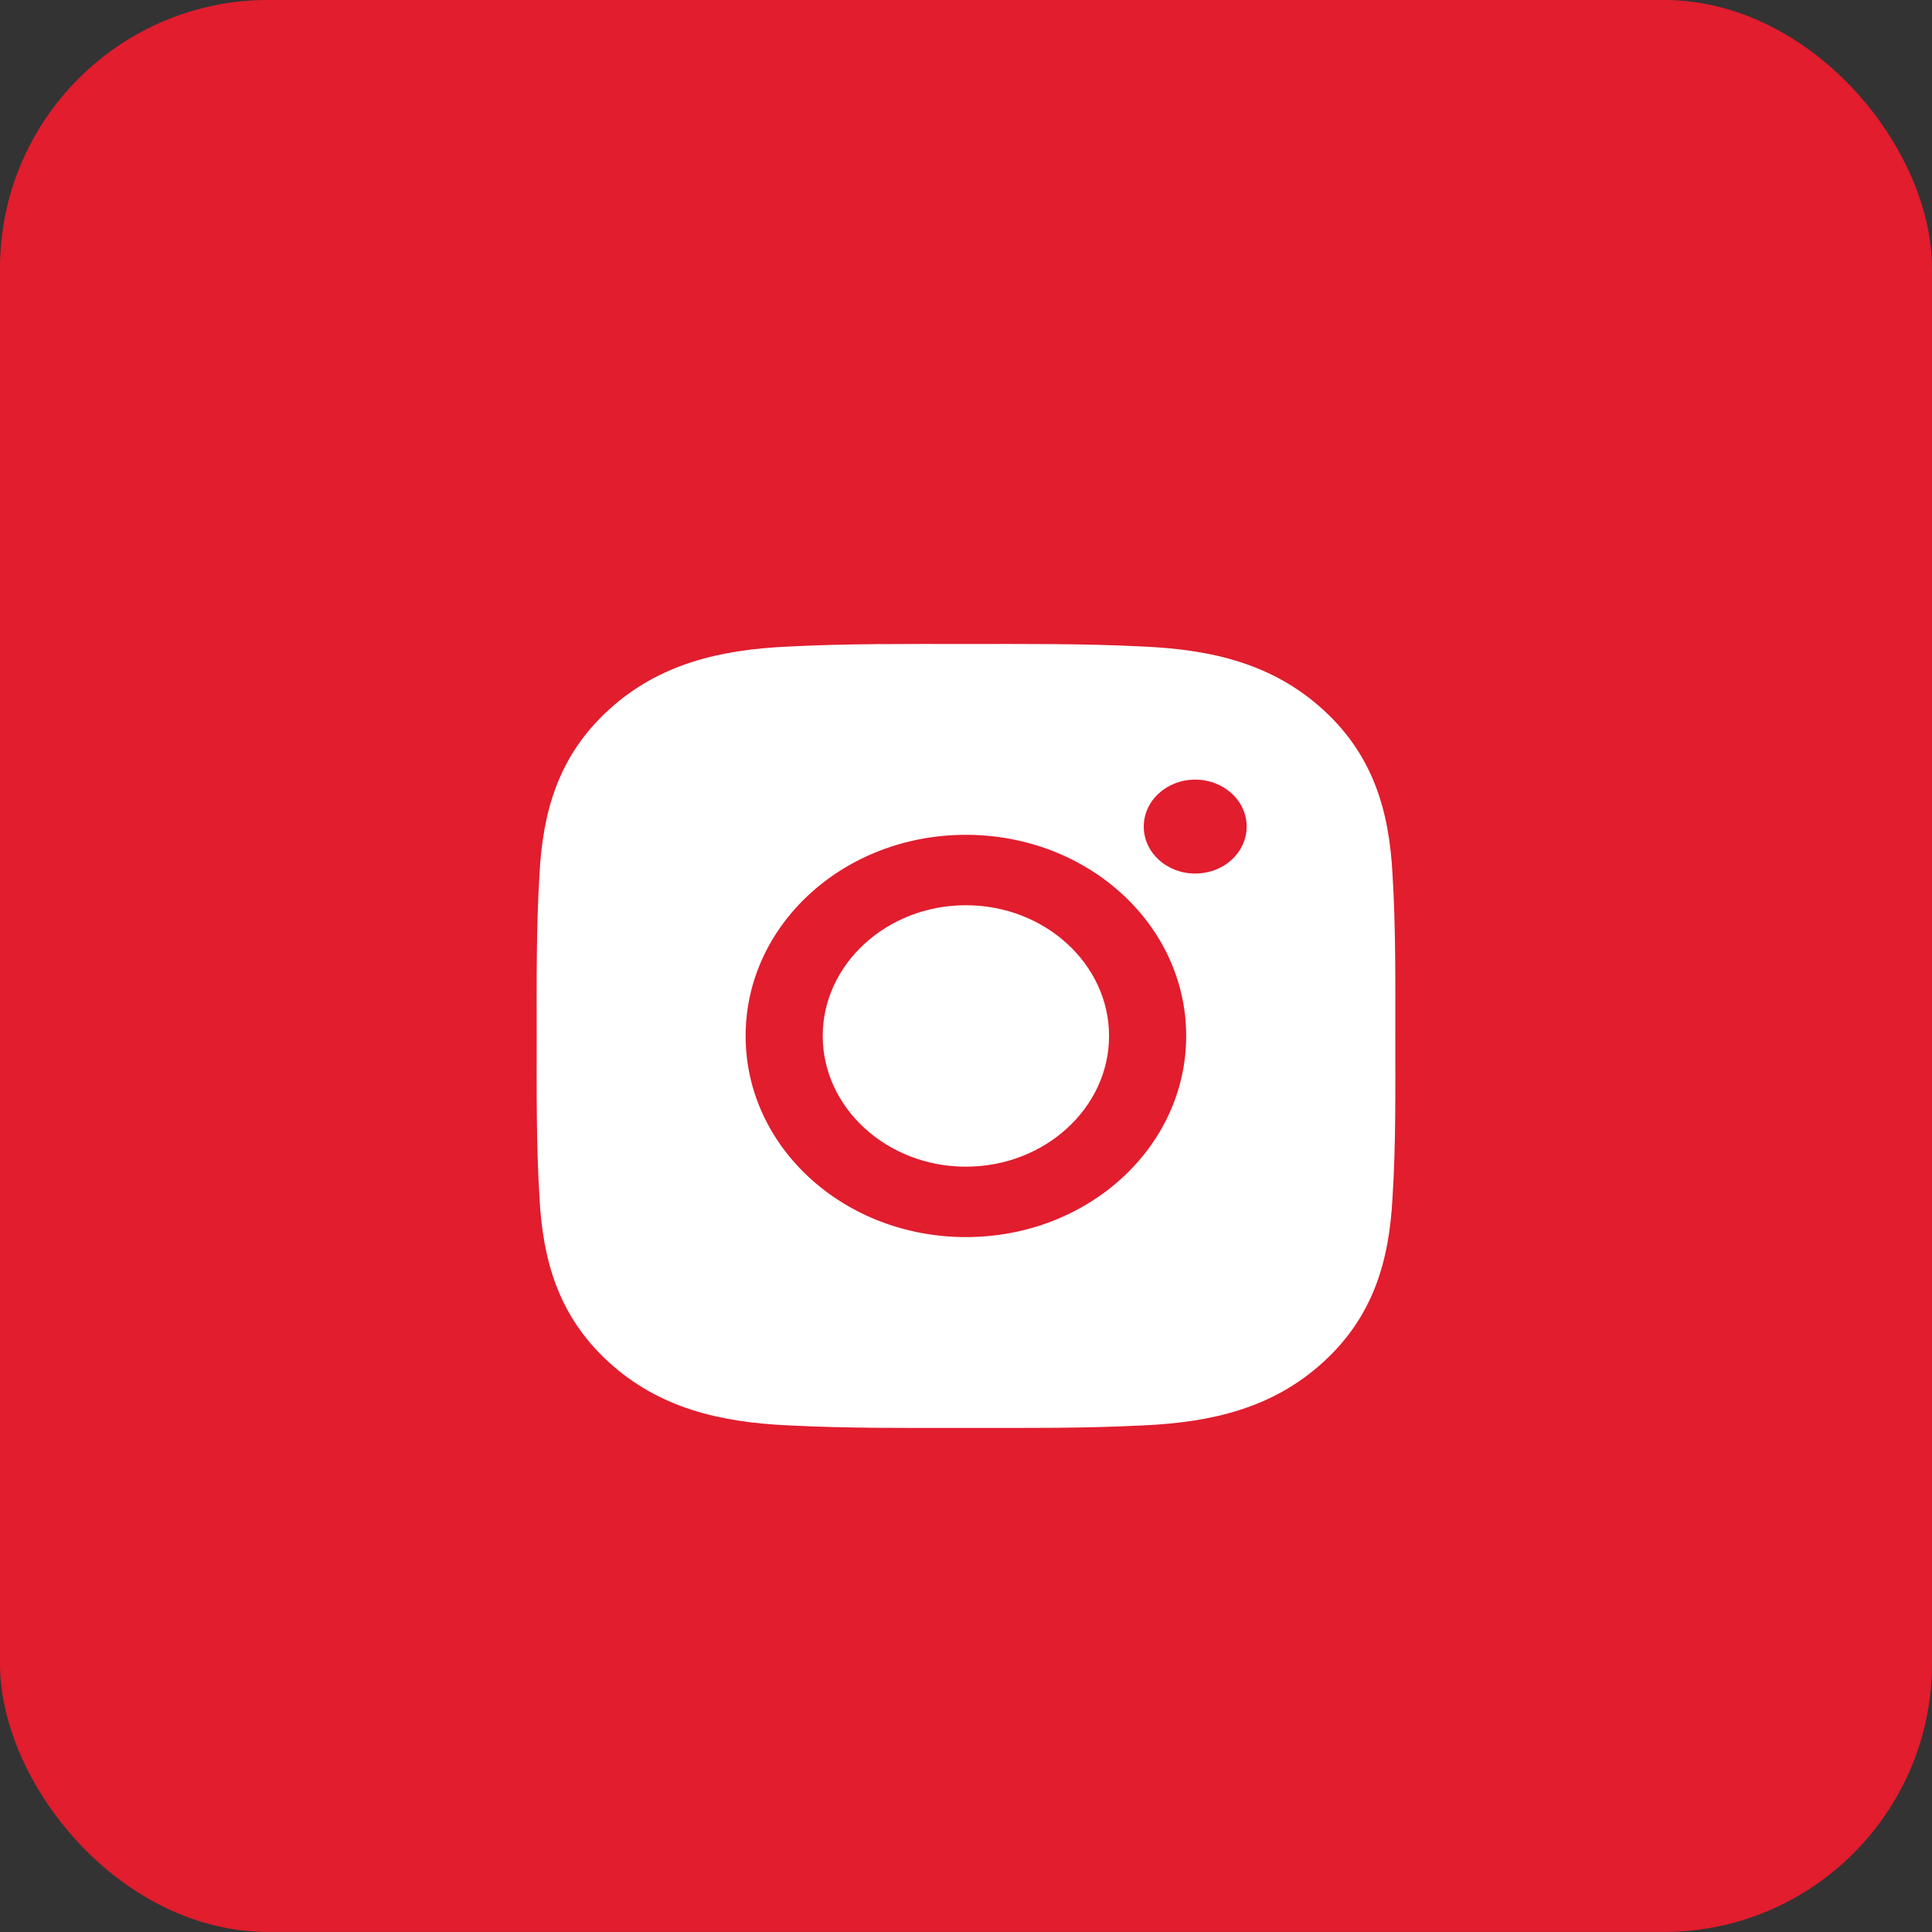 <svg width="108" height="108" viewBox="0 0 108 108" fill="none" xmlns="http://www.w3.org/2000/svg">
<rect x="0" y="0" width="108" height="108" fill="#333333" stroke="none"/>
<rect y="-0.002" width="108" height="108" rx="15" fill="#E11D2E"/>
<path d="M53.994 50.603C49.587 50.603 45.991 53.887 45.991 57.911C45.991 61.935 49.587 65.218 53.994 65.218C58.401 65.218 61.997 61.935 61.997 57.911C61.997 53.887 58.401 50.603 53.994 50.603ZM77.998 57.911C77.998 54.885 78.028 51.886 77.842 48.866C77.656 45.357 76.779 42.244 73.969 39.678C71.154 37.107 67.749 36.312 63.907 36.142C60.592 35.972 57.308 36 54 36C50.686 36 47.401 35.972 44.093 36.142C40.251 36.312 36.84 37.112 34.031 39.678C31.215 42.249 30.344 45.357 30.158 48.866C29.972 51.892 30.002 54.89 30.002 57.911C30.002 60.931 29.972 63.935 30.158 66.956C30.344 70.465 31.221 73.578 34.031 76.144C36.846 78.715 40.251 79.51 44.093 79.68C47.407 79.85 50.692 79.822 54 79.822C57.314 79.822 60.598 79.85 63.907 79.68C67.749 79.51 71.16 78.709 73.969 76.144C76.785 73.573 77.656 70.465 77.842 66.956C78.034 63.935 77.998 60.937 77.998 57.911ZM53.994 69.154C47.179 69.154 41.68 64.133 41.68 57.911C41.68 51.689 47.179 46.667 53.994 46.667C60.809 46.667 66.308 51.689 66.308 57.911C66.308 64.133 60.809 69.154 53.994 69.154ZM66.813 48.833C65.222 48.833 63.937 47.66 63.937 46.207C63.937 44.754 65.222 43.581 66.813 43.581C68.404 43.581 69.689 44.754 69.689 46.207C69.689 46.552 69.615 46.894 69.471 47.212C69.326 47.531 69.114 47.821 68.847 48.065C68.58 48.309 68.263 48.502 67.914 48.634C67.565 48.766 67.19 48.833 66.813 48.833Z" fill="white"/>
</svg>
